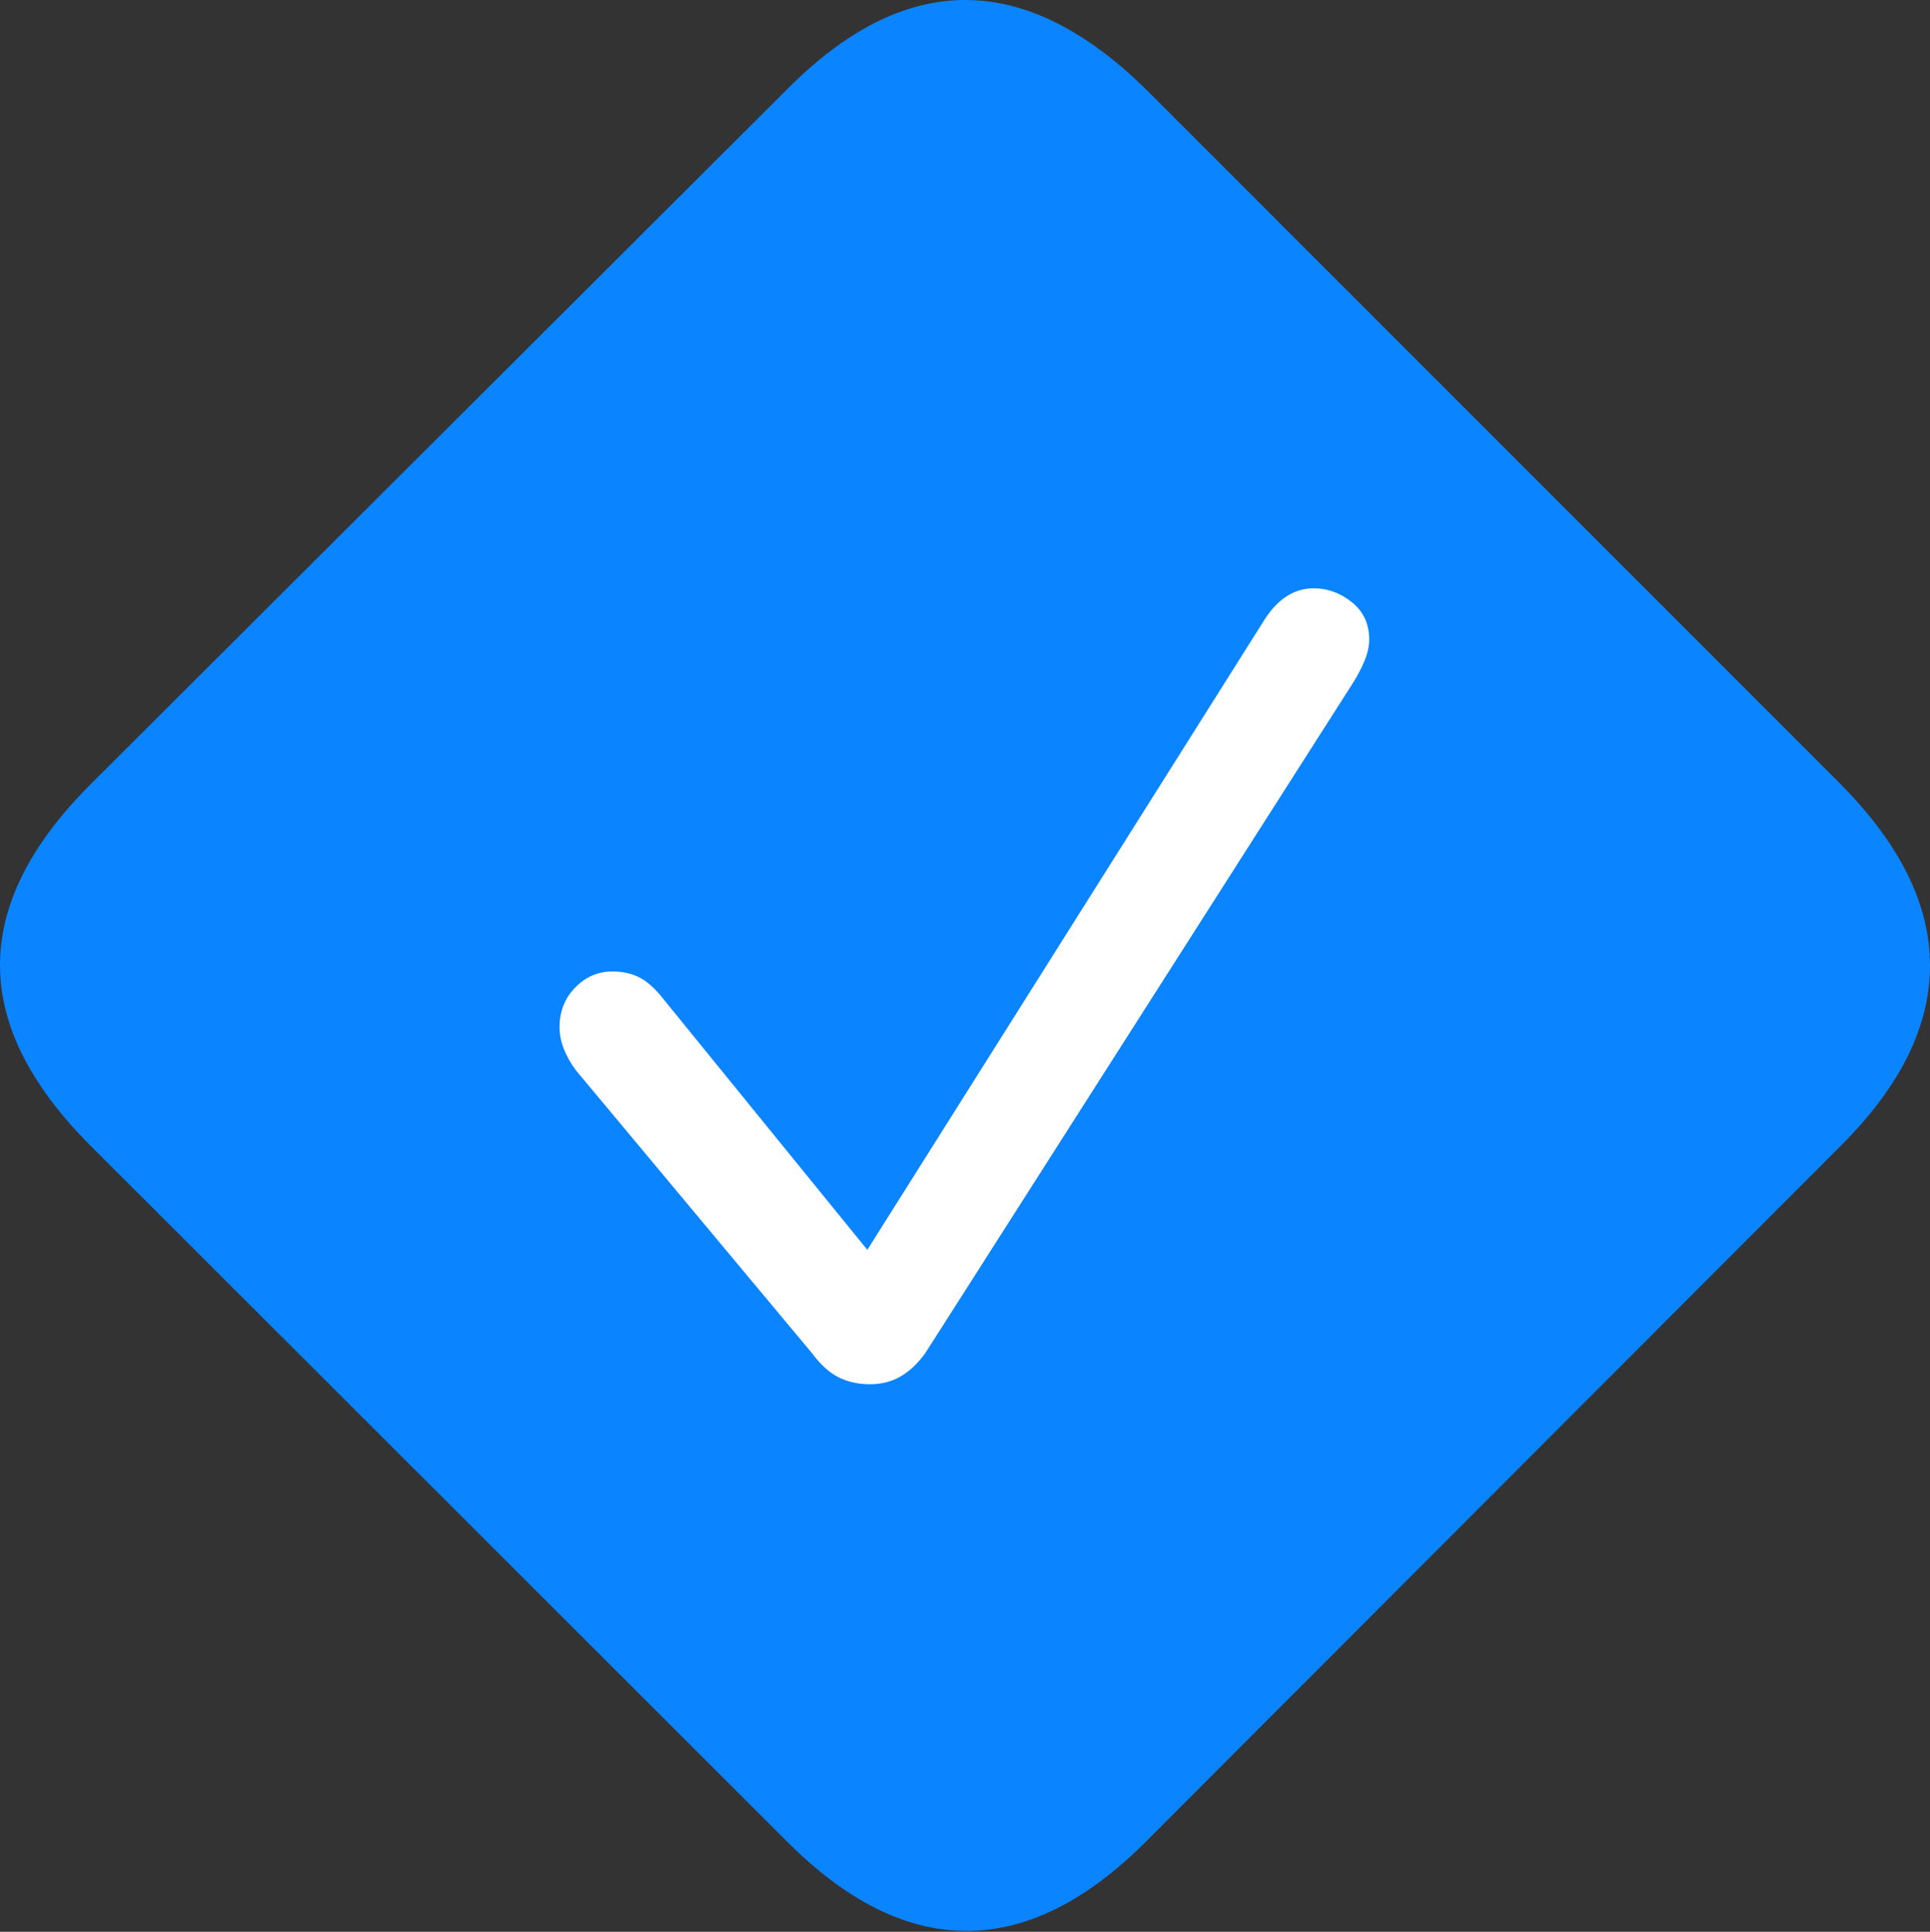 <svg width="21.743" height="21.758">
       <rect width="100%" height="100%" fill="#333333" stroke="none"/>
       <g>
              <rect height="21.758" opacity="0" width="21.743" x="0" y="0" />
              <path d="M1.021 12.905L8.853 20.728Q9.858 21.743 10.879 21.748Q11.899 21.753 12.905 20.747L20.747 12.896Q21.743 11.899 21.743 10.874Q21.743 9.849 20.737 8.833L12.925 1.021Q11.899 0.005 10.884 2.33627e-05Q9.868-0.005 8.862 1.011L1.001 8.853Q-0.005 9.868 2.35885e-05 10.879Q0.005 11.89 1.021 12.905Z"
                     fill="#0a84ff" />
              <path d="M9.8 15.591Q9.605 15.591 9.448 15.513Q9.292 15.435 9.146 15.239L6.489 12.056Q6.401 11.938 6.353 11.816Q6.304 11.694 6.304 11.567Q6.304 11.304 6.48 11.123Q6.655 10.942 6.899 10.942Q7.075 10.942 7.207 11.011Q7.339 11.079 7.476 11.255L9.771 14.077L14.253 6.968Q14.478 6.626 14.8 6.626Q15.034 6.626 15.229 6.782Q15.425 6.939 15.425 7.202Q15.425 7.319 15.371 7.446Q15.317 7.573 15.249 7.681L10.425 15.239Q10.298 15.415 10.146 15.503Q9.995 15.591 9.8 15.591Z"
                     fill="#ffffff" />
       </g>
</svg>